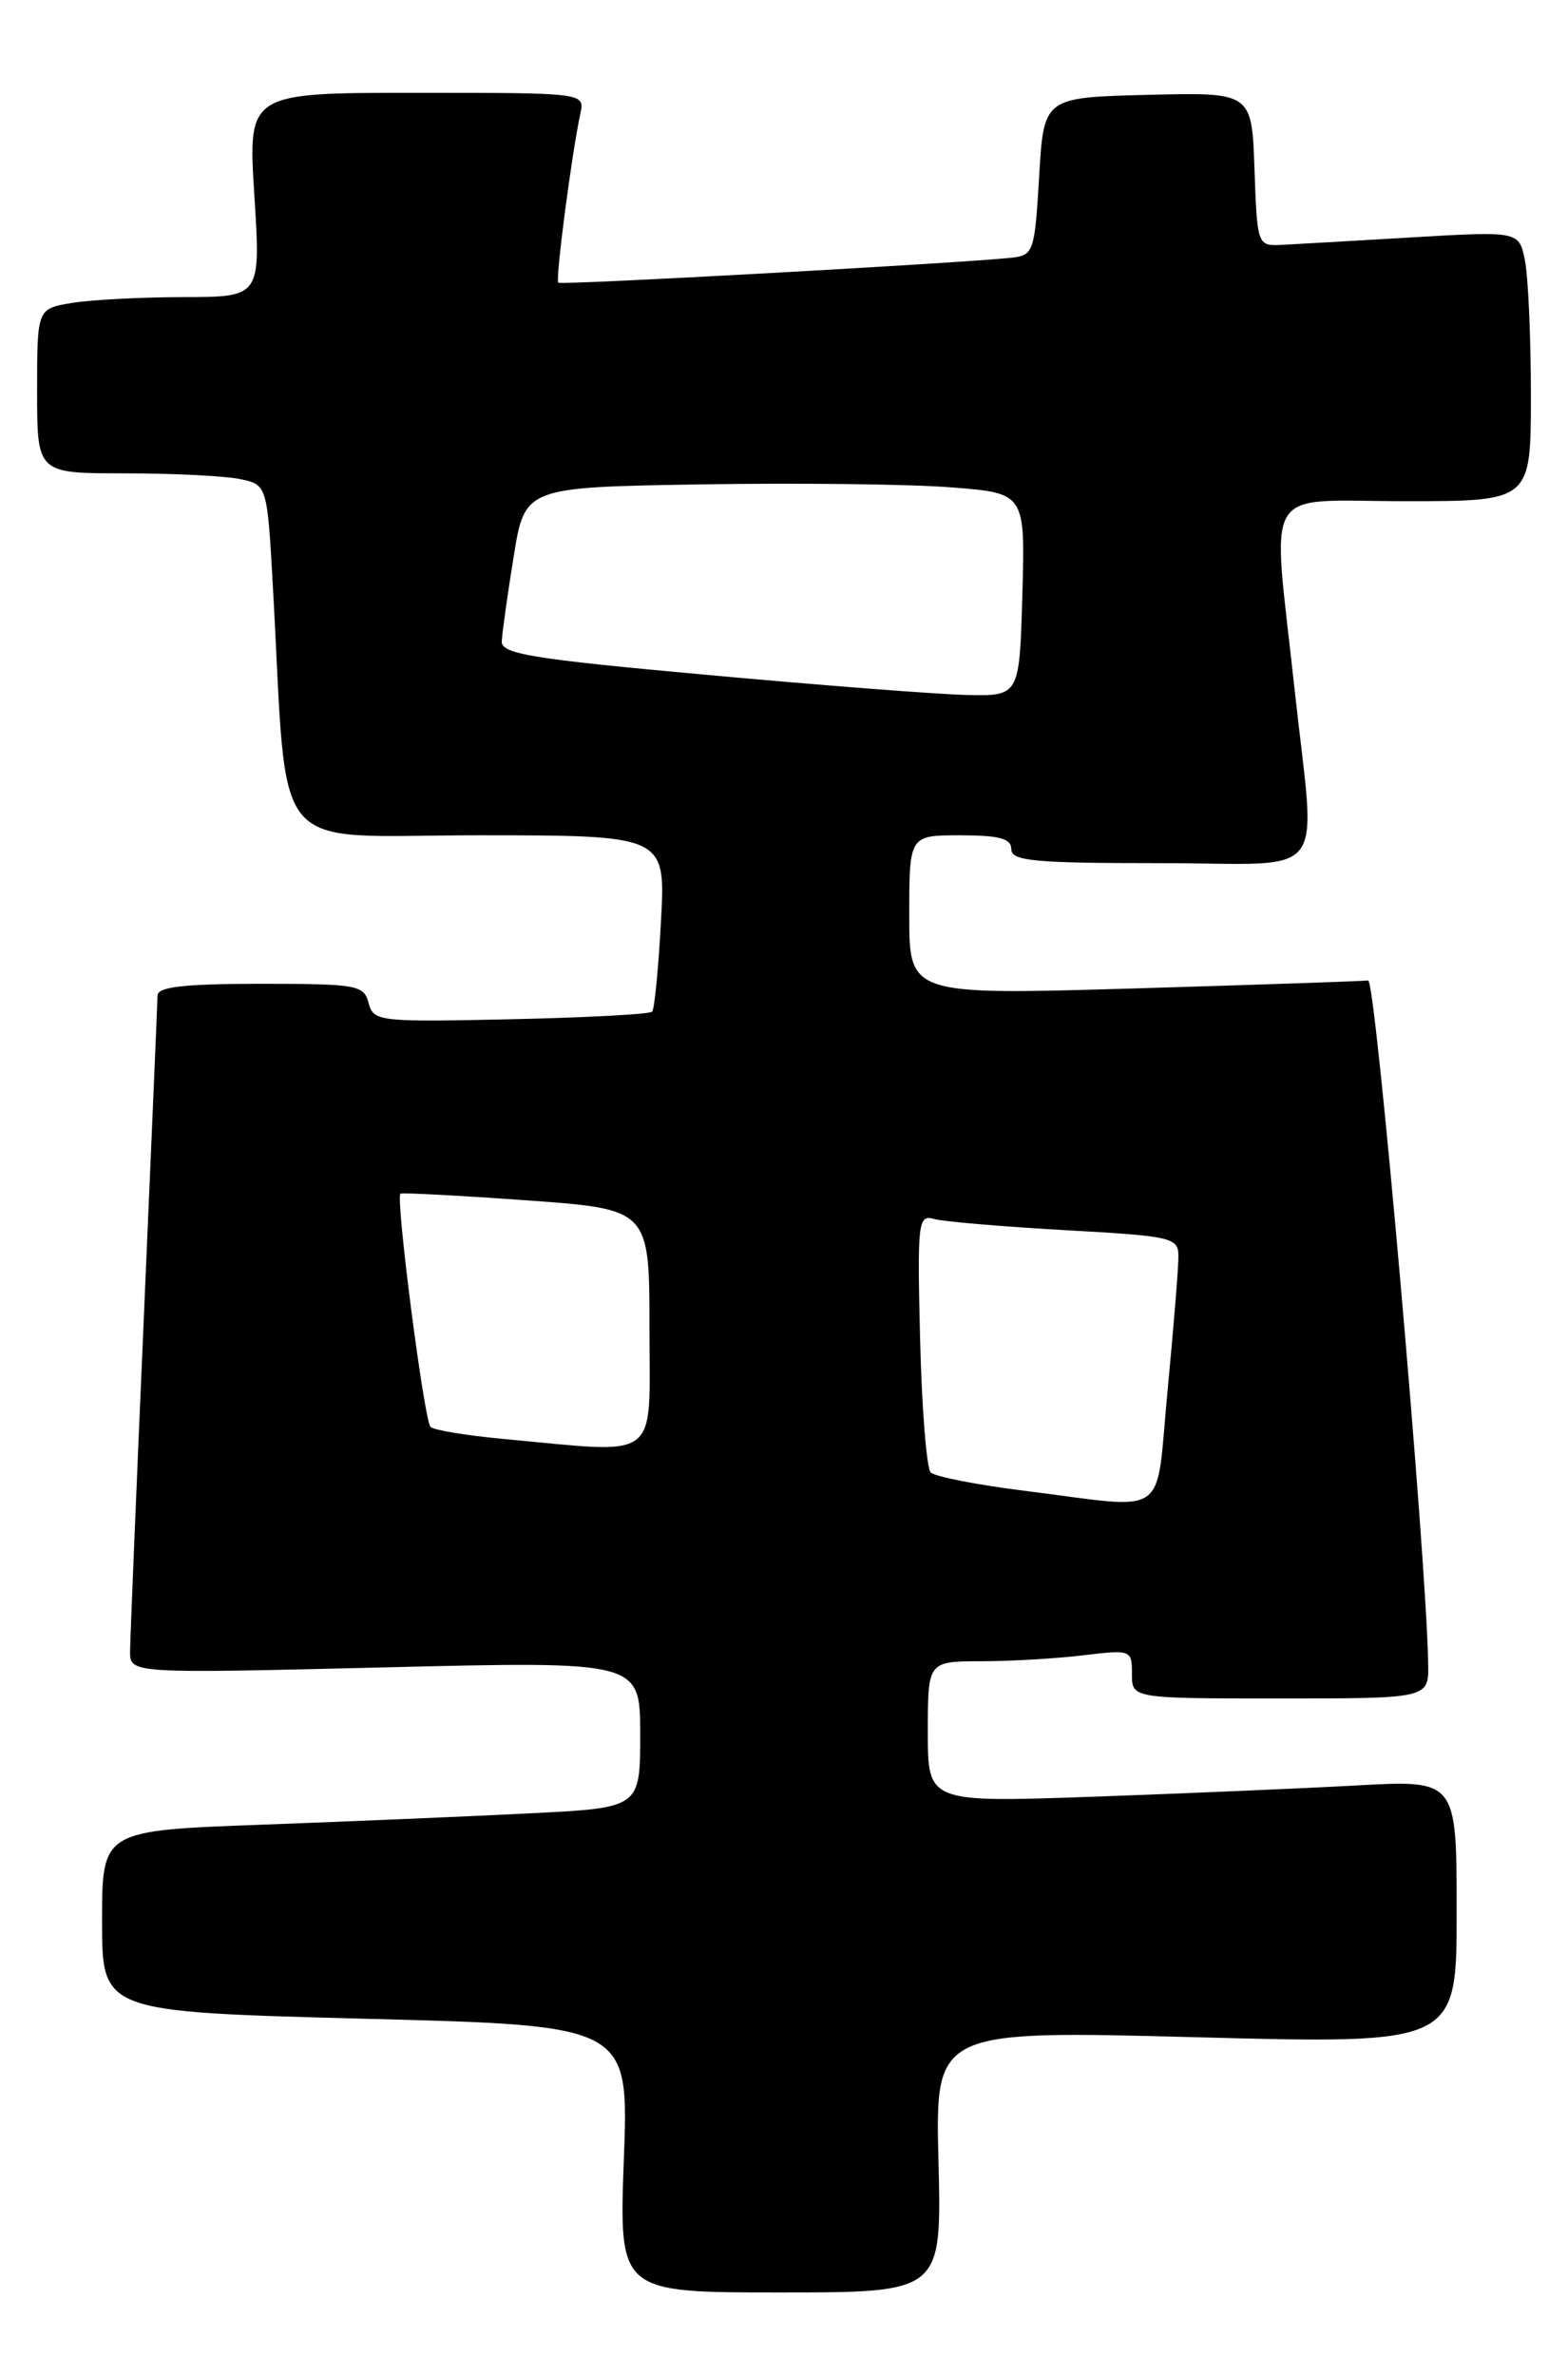 <?xml version="1.0" encoding="UTF-8" standalone="no"?>
<!DOCTYPE svg PUBLIC "-//W3C//DTD SVG 1.1//EN" "http://www.w3.org/Graphics/SVG/1.1/DTD/svg11.dtd" >
<svg xmlns="http://www.w3.org/2000/svg" xmlns:xlink="http://www.w3.org/1999/xlink" version="1.1" viewBox="0 0 169 256">
 <g >
 <path fill="currentColor"
d=" M 101.15 232.88 C 100.80 218.76 100.80 218.76 128.90 219.50 C 157.00 220.24 157.00 220.24 157.00 206.01 C 157.00 191.78 157.00 191.78 146.25 192.37 C 140.34 192.70 127.51 193.24 117.75 193.59 C 100.00 194.21 100.00 194.21 100.00 186.61 C 100.00 179.00 100.00 179.00 105.75 178.99 C 108.91 178.99 113.86 178.70 116.75 178.35 C 121.92 177.73 122.00 177.76 122.00 180.36 C 122.00 183.00 122.00 183.00 138.00 183.00 C 154.00 183.00 154.00 183.00 153.93 179.25 C 153.73 167.52 148.28 105.52 147.46 105.64 C 146.93 105.72 135.59 106.10 122.25 106.50 C 98.00 107.21 98.00 107.21 98.00 98.61 C 98.00 90.00 98.00 90.00 103.50 90.00 C 107.72 90.00 109.00 90.35 109.00 91.50 C 109.00 92.77 111.44 93.00 125.00 93.00 C 143.65 93.00 141.82 95.41 139.50 74.00 C 137.10 51.80 135.78 54.00 151.50 54.00 C 165.00 54.00 165.00 54.00 165.00 42.63 C 165.00 36.37 164.71 29.82 164.36 28.07 C 163.73 24.90 163.73 24.90 152.11 25.58 C 145.73 25.96 139.38 26.32 138.00 26.39 C 135.55 26.50 135.49 26.34 135.21 18.22 C 134.92 9.94 134.92 9.94 123.71 10.22 C 112.50 10.50 112.50 10.50 112.00 19.00 C 111.52 27.17 111.40 27.51 109.00 27.77 C 103.54 28.36 60.48 30.74 60.17 30.46 C 59.84 30.17 61.62 16.54 62.55 12.25 C 63.04 10.00 63.04 10.00 44.88 10.00 C 26.72 10.00 26.72 10.00 27.41 21.00 C 28.11 32.00 28.11 32.00 19.80 32.01 C 15.24 32.02 9.81 32.30 7.75 32.64 C 4.00 33.26 4.00 33.26 4.00 42.13 C 4.00 51.00 4.00 51.00 13.38 51.00 C 18.53 51.00 24.11 51.27 25.77 51.60 C 28.80 52.21 28.80 52.21 29.42 63.35 C 31.07 92.90 28.68 90.00 51.48 90.00 C 71.75 90.00 71.75 90.00 71.24 99.25 C 70.97 104.34 70.54 108.72 70.29 109.00 C 70.04 109.28 63.19 109.64 55.05 109.82 C 40.81 110.13 40.25 110.06 39.73 108.07 C 39.22 106.13 38.47 106.00 28.09 106.00 C 19.90 106.00 16.99 106.33 16.98 107.25 C 16.97 107.94 16.30 123.57 15.50 142.00 C 14.70 160.43 14.03 176.58 14.02 177.91 C 14.00 180.32 14.00 180.32 41.50 179.65 C 69.00 178.98 69.00 178.98 69.00 186.88 C 69.00 194.78 69.00 194.78 57.25 195.37 C 50.79 195.70 37.74 196.25 28.25 196.60 C 11.00 197.23 11.00 197.23 11.00 207.00 C 11.00 216.77 11.00 216.77 39.39 217.51 C 67.78 218.24 67.78 218.24 67.24 232.62 C 66.71 247.00 66.71 247.00 84.10 247.00 C 101.50 247.00 101.50 247.00 101.15 232.88 Z  M 110.31 160.61 C 105.26 159.98 100.76 159.09 100.31 158.65 C 99.87 158.20 99.35 151.76 99.17 144.33 C 98.86 131.63 98.95 130.85 100.67 131.34 C 101.68 131.62 108.01 132.16 114.75 132.54 C 126.38 133.19 127.00 133.33 127.01 135.36 C 127.02 136.54 126.49 143.01 125.85 149.75 C 124.49 163.90 126.33 162.61 110.31 160.61 Z  M 54.27 155.04 C 50.29 154.67 46.75 154.09 46.40 153.74 C 45.71 153.04 42.61 128.99 43.16 128.61 C 43.35 128.49 49.46 128.81 56.75 129.33 C 70.00 130.28 70.00 130.28 70.00 143.14 C 70.00 157.67 71.39 156.62 54.27 155.04 Z  M 76.25 72.72 C 57.30 71.00 54.01 70.46 54.08 69.10 C 54.12 68.22 54.69 64.12 55.36 60.00 C 56.56 52.50 56.56 52.50 75.53 52.19 C 85.96 52.02 98.10 52.16 102.50 52.51 C 110.50 53.13 110.50 53.13 110.19 64.07 C 109.88 75.00 109.88 75.00 104.19 74.88 C 101.06 74.81 88.49 73.84 76.25 72.72 Z "/>
</g>
</svg>